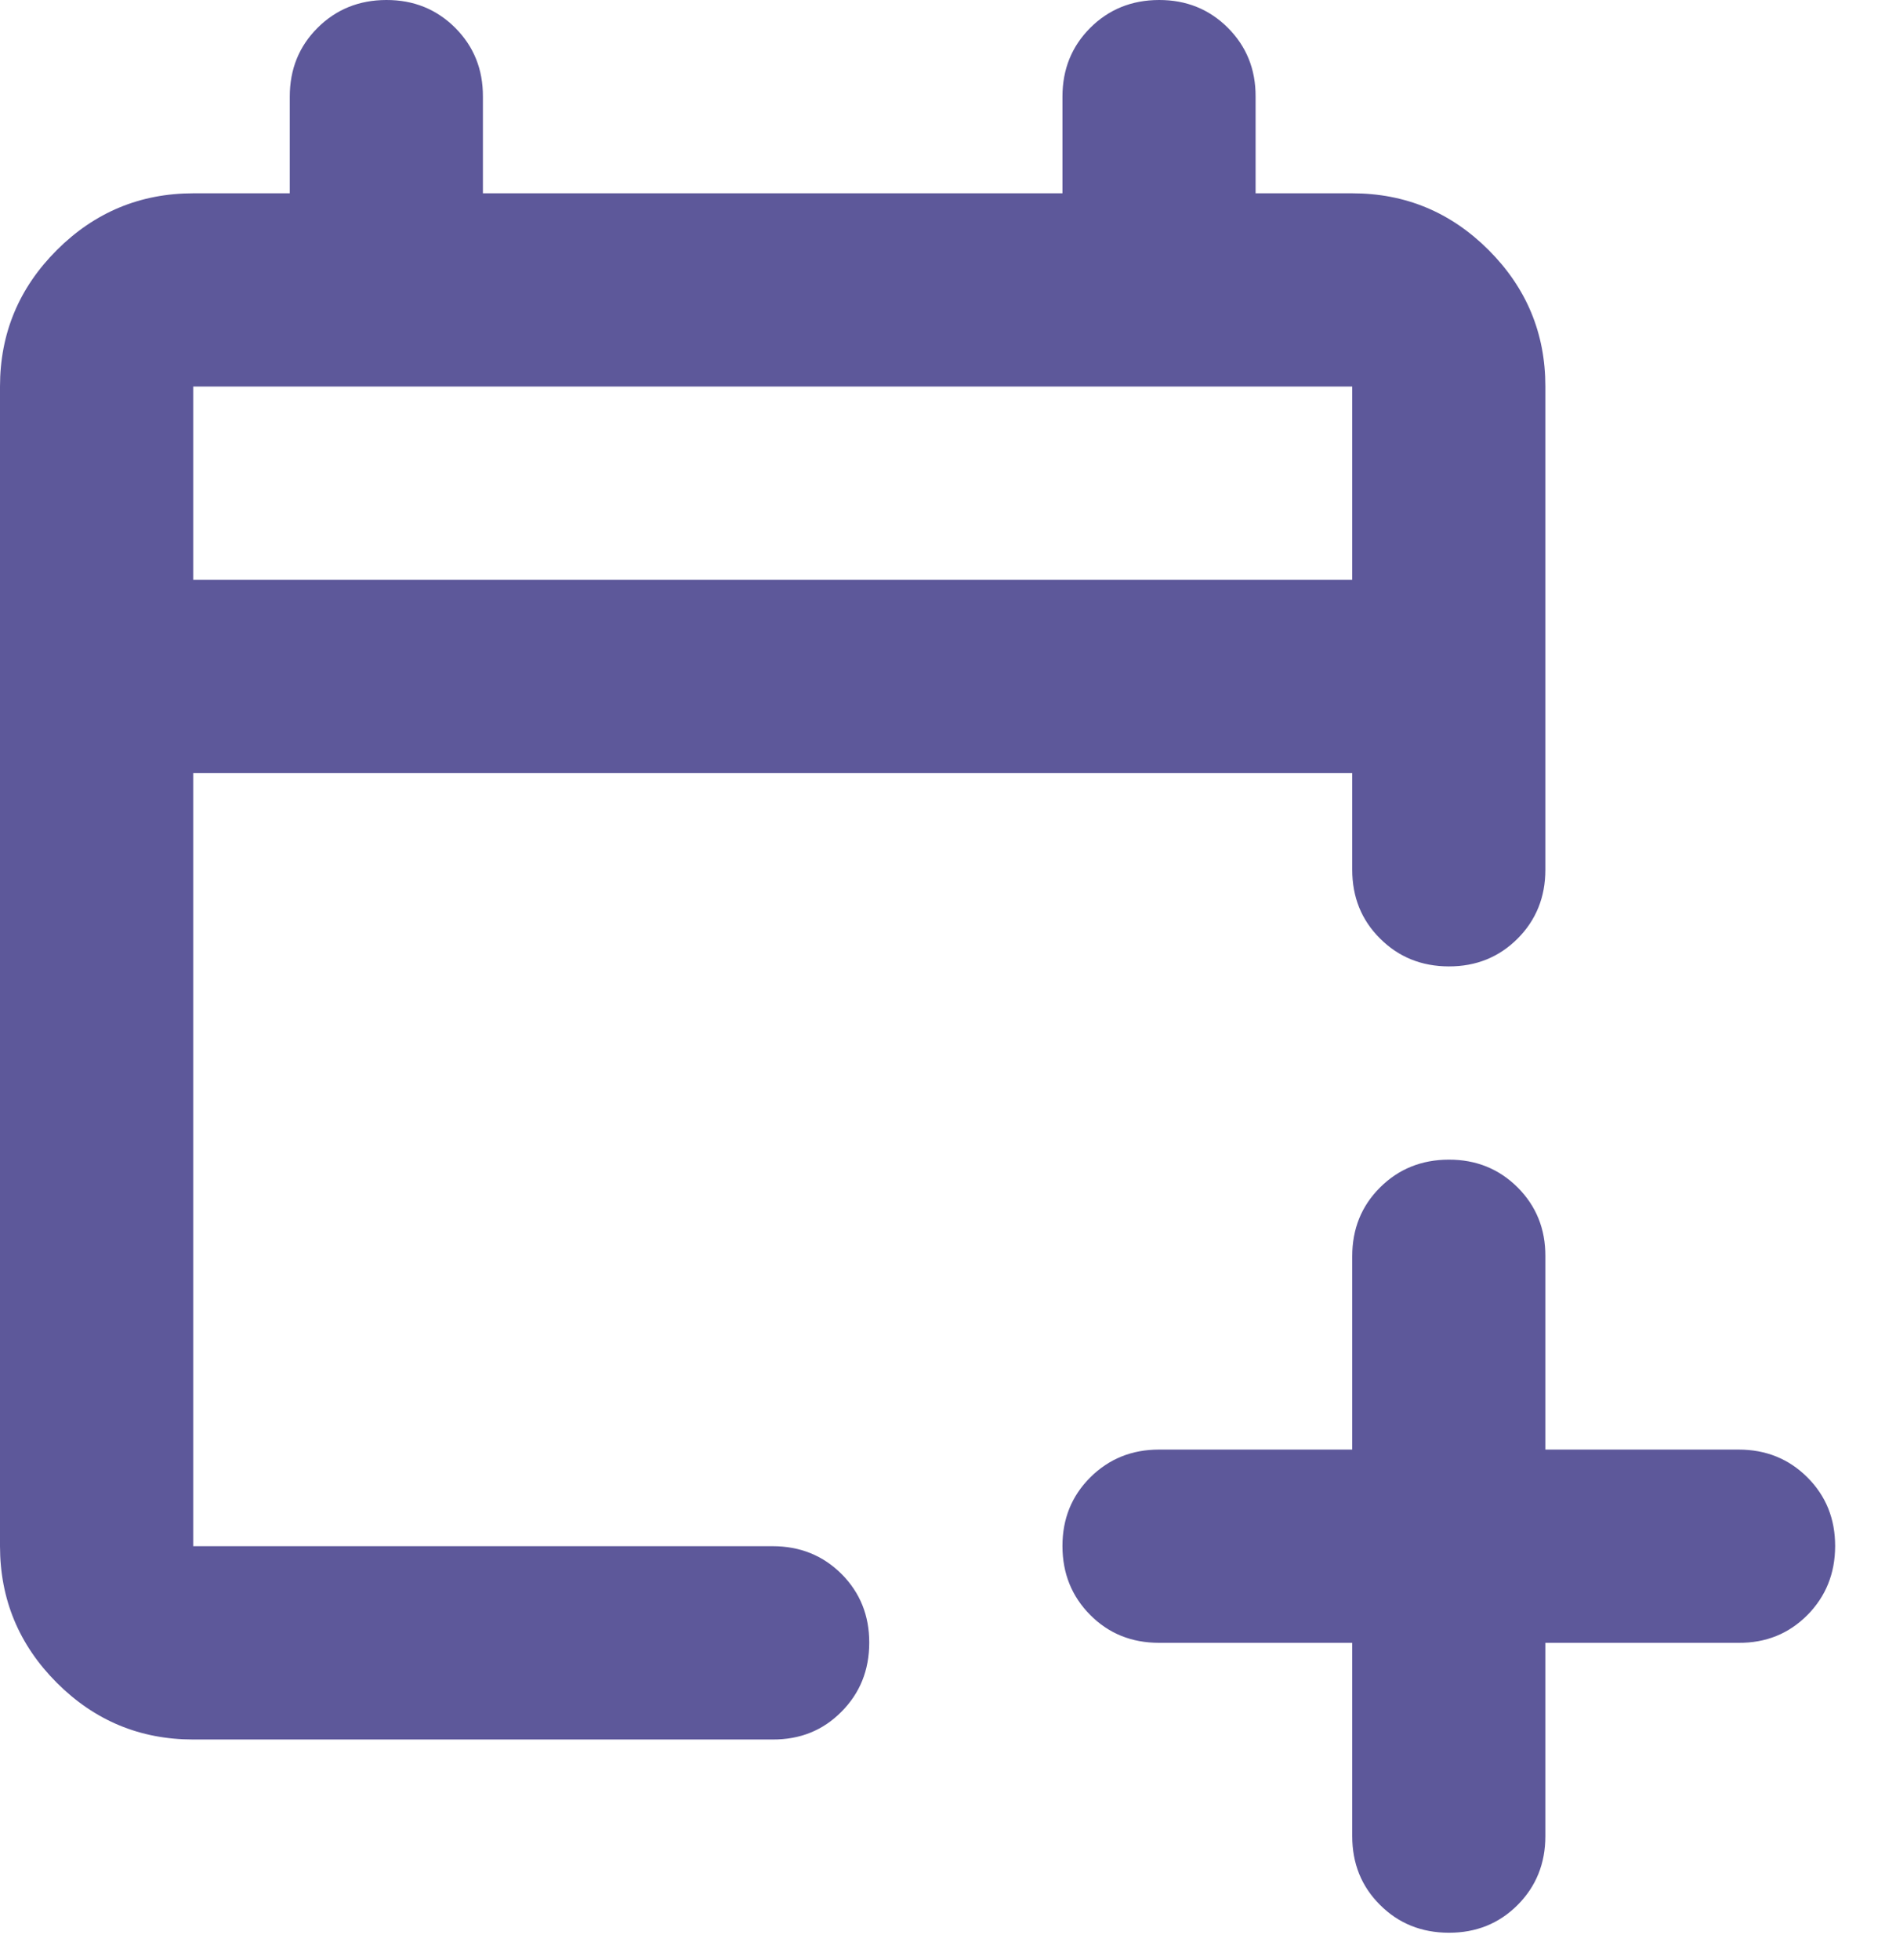 <svg width="30" height="31" viewBox="0 0 30 31" fill="none" xmlns="http://www.w3.org/2000/svg">
<path d="M21.396 25.98H18.339C17.906 25.98 17.543 25.834 17.251 25.54C16.959 25.247 16.812 24.884 16.811 24.452C16.81 24.02 16.957 23.657 17.251 23.364C17.546 23.071 17.908 22.924 18.339 22.924H21.396V19.867C21.396 19.434 21.542 19.072 21.836 18.779C22.129 18.487 22.492 18.34 22.924 18.339C23.356 18.338 23.719 18.485 24.014 18.779C24.308 19.074 24.454 19.436 24.452 19.867V22.924H27.509C27.942 22.924 28.305 23.071 28.598 23.364C28.892 23.657 29.038 24.02 29.037 24.452C29.036 24.884 28.889 25.247 28.597 25.542C28.304 25.836 27.942 25.983 27.509 25.98H24.452V29.037C24.452 29.47 24.305 29.833 24.012 30.127C23.719 30.42 23.356 30.566 22.924 30.565C22.492 30.564 22.129 30.418 21.836 30.125C21.542 29.833 21.396 29.47 21.396 29.037V25.98ZM3.057 27.509C2.216 27.509 1.497 27.21 0.899 26.612C0.301 26.014 0.001 25.294 0 24.452V6.113C0 5.273 0.3 4.553 0.899 3.955C1.498 3.357 2.217 3.058 3.057 3.057H4.585V1.528C4.585 1.095 4.731 0.733 5.025 0.44C5.318 0.148 5.681 0.001 6.113 5.26987e-06C6.545 -0.001 6.908 0.146 7.203 0.44C7.497 0.735 7.643 1.097 7.641 1.528V3.057H16.811V1.528C16.811 1.095 16.958 0.733 17.251 0.44C17.544 0.148 17.907 0.001 18.339 5.26987e-06C18.771 -0.001 19.134 0.146 19.429 0.44C19.723 0.735 19.869 1.097 19.867 1.528V3.057H21.396C22.236 3.057 22.956 3.356 23.555 3.955C24.154 4.554 24.453 5.274 24.452 6.113V13.754C24.452 14.187 24.305 14.551 24.012 14.844C23.719 15.137 23.356 15.284 22.924 15.283C22.492 15.282 22.129 15.135 21.836 14.842C21.542 14.55 21.396 14.187 21.396 13.754V12.226H3.057V24.452H12.226C12.659 24.452 13.022 24.599 13.316 24.892C13.609 25.186 13.755 25.549 13.754 25.98C13.753 26.413 13.607 26.776 13.314 27.07C13.022 27.365 12.659 27.511 12.226 27.509H3.057ZM3.057 9.17H21.396V6.113H3.057V9.17Z" fill="#5D589A"/>
</svg>
